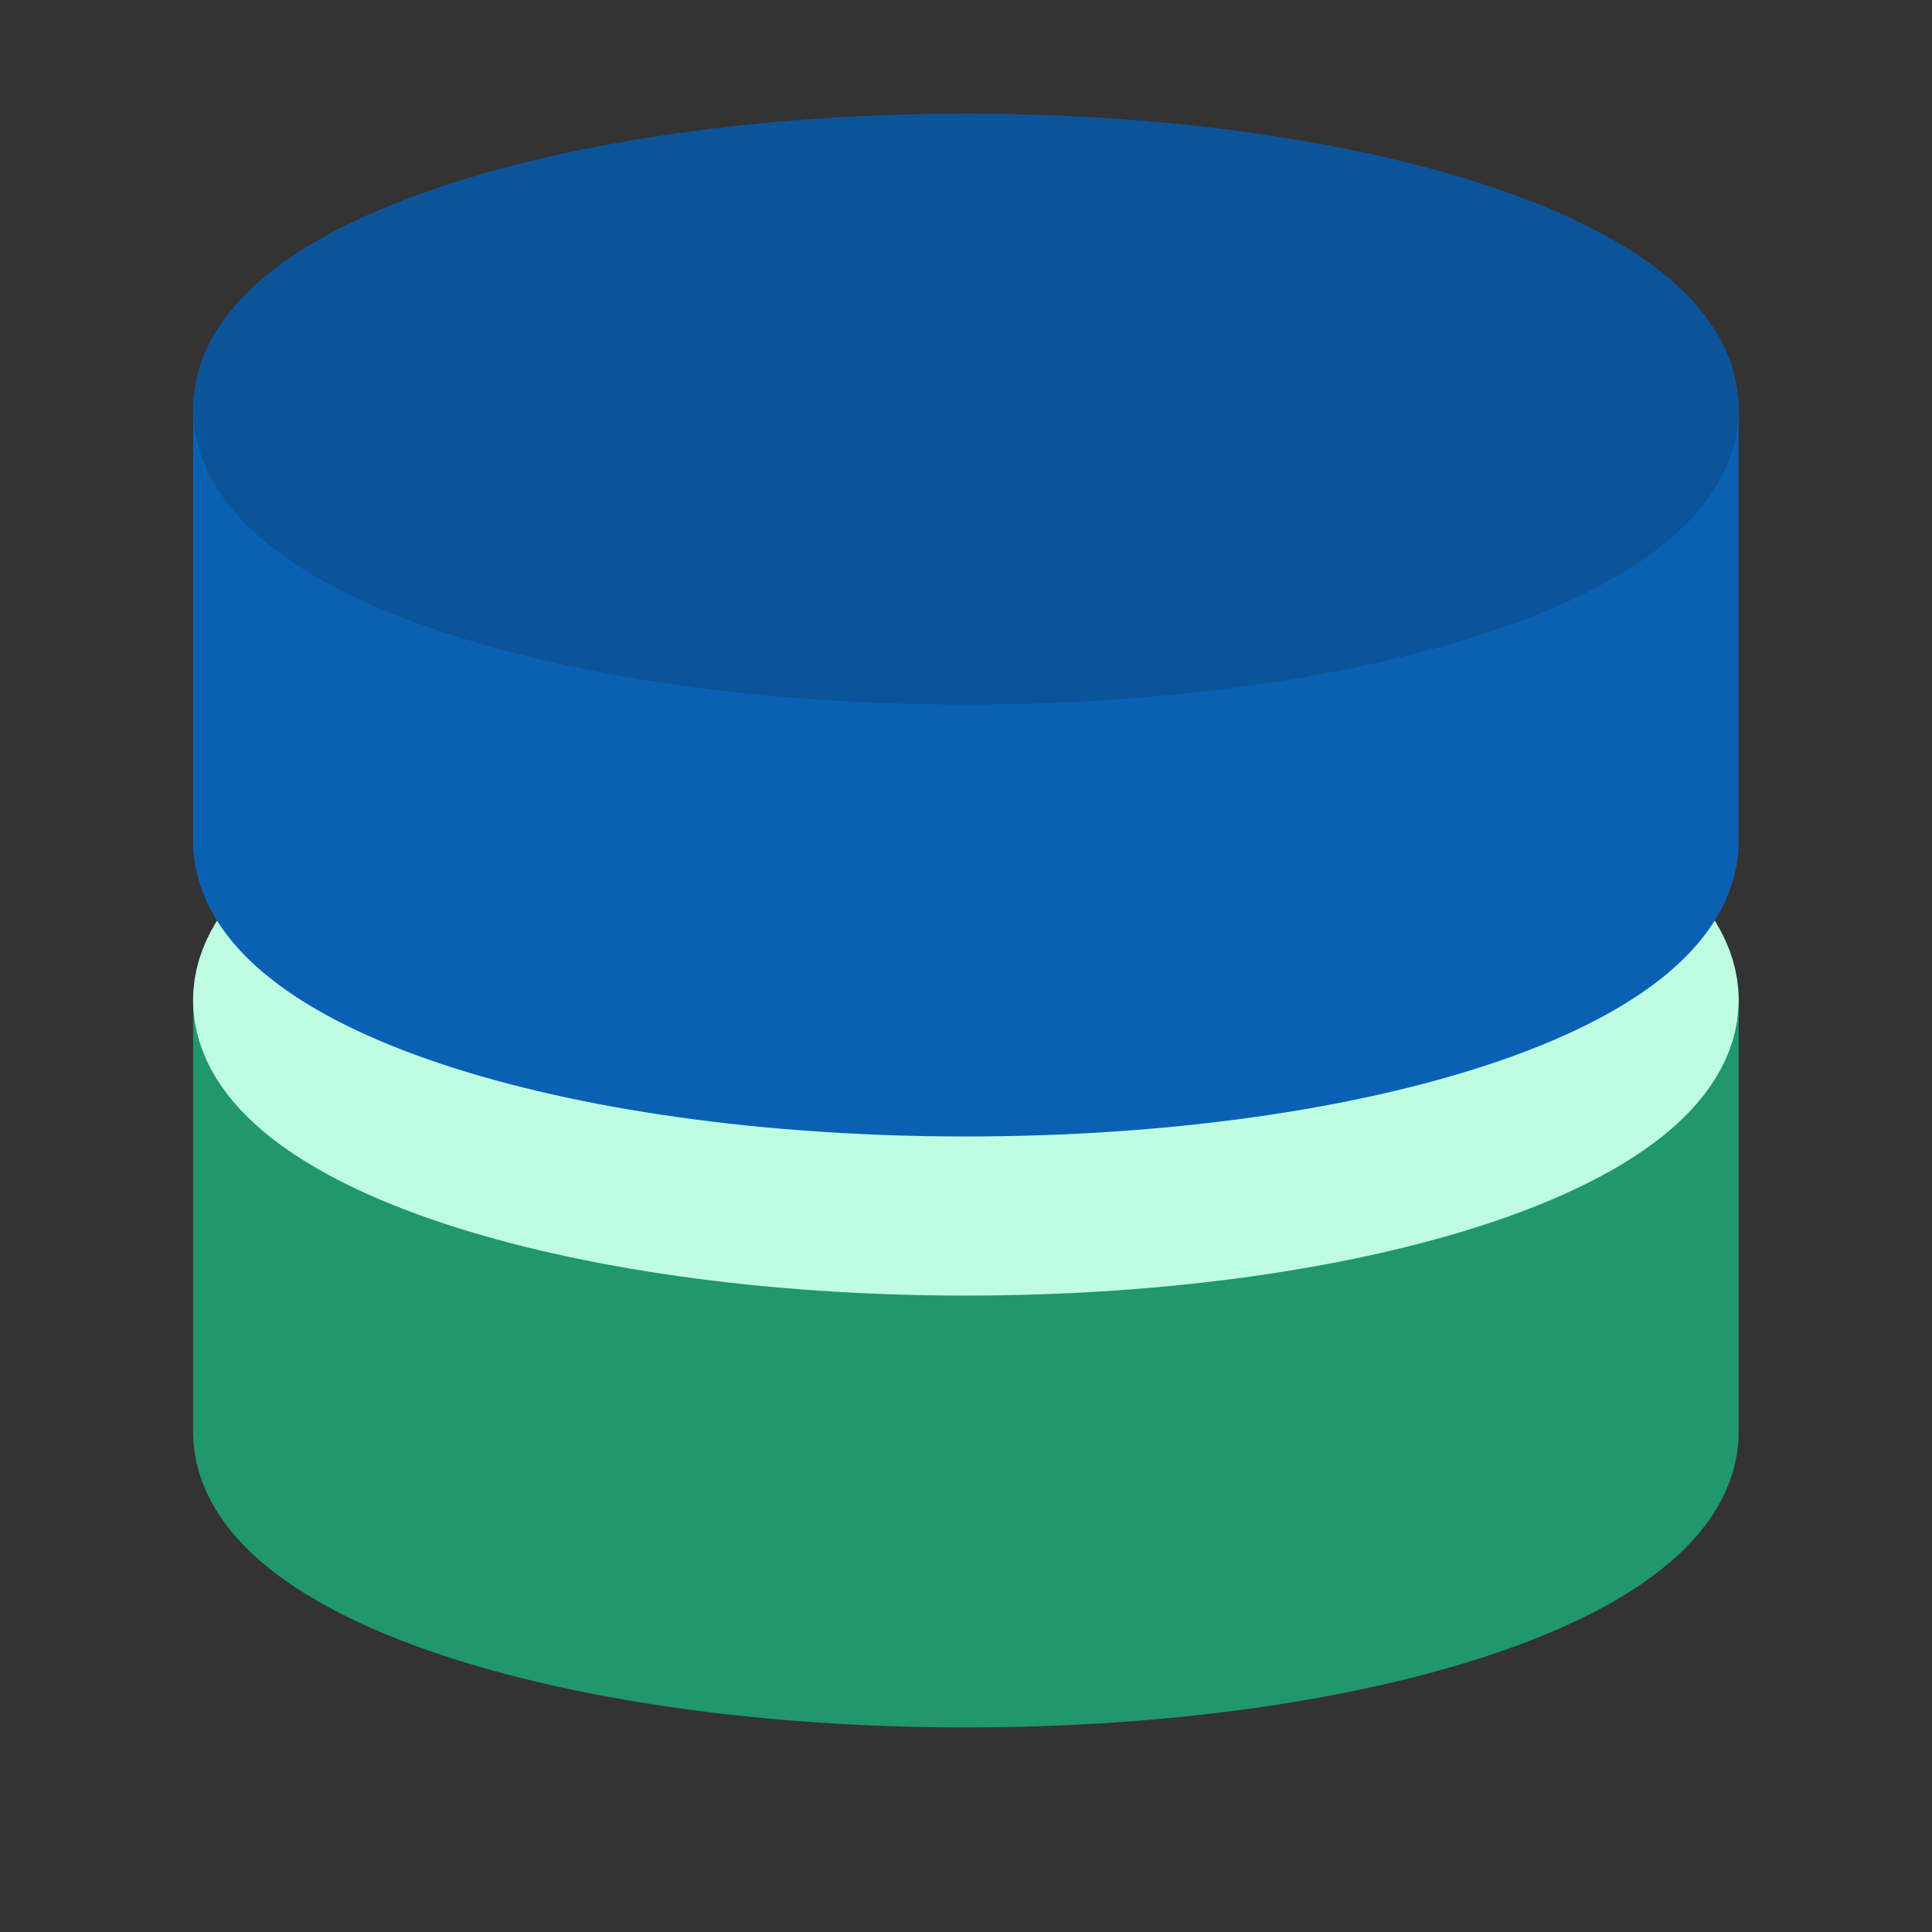 <svg width="34" height="34" viewBox="0 0 34 34" fill="none" xmlns="http://www.w3.org/2000/svg">
<rect x="0" y="0" width="34" height="34" fill="#333333" stroke="none"/>
<path d="M4.398 17.6V25.2C4.398 27.524 9.998 29.4 16.998 29.4C23.998 29.4 29.598 27.524 29.598 25.2V17.6" fill="#20976C"/>
<path d="M4.398 17.6V25.2C4.398 27.524 9.998 29.4 16.998 29.4C23.998 29.4 29.598 27.524 29.598 25.2V17.6H4.398Z" stroke="#20976C" stroke-width="2" stroke-linecap="round" stroke-linejoin="round"/>
<path d="M16.998 21.8C23.957 21.8 29.598 19.92 29.598 17.6C29.598 15.281 23.957 13.4 16.998 13.4C10.04 13.4 4.398 15.281 4.398 17.6C4.398 19.92 10.04 21.8 16.998 21.8Z" fill="#BEFDE2" stroke="#BEFDE2" stroke-width="2" stroke-linecap="round" stroke-linejoin="round"/>
<path d="M4.398 7.2V14.8C4.398 17.124 9.998 19 16.998 19C23.998 19 29.598 17.124 29.598 14.8V7.2" fill="#0A61B4"/>
<path d="M4.398 7.2V14.8C4.398 17.124 9.998 19 16.998 19C23.998 19 29.598 17.124 29.598 14.8V7.2H4.398Z" stroke="#0A61B4" stroke-width="2" stroke-linecap="round" stroke-linejoin="round"/>
<path d="M16.998 11.4C23.957 11.4 29.598 9.52 29.598 7.2C29.598 4.88 23.957 3 16.998 3C10.04 3 4.398 4.88 4.398 7.2C4.398 9.52 10.04 11.4 16.998 11.4Z" fill="#0B549A" stroke="#0B549A" stroke-width="2" stroke-linecap="round" stroke-linejoin="round"/>
</svg>
